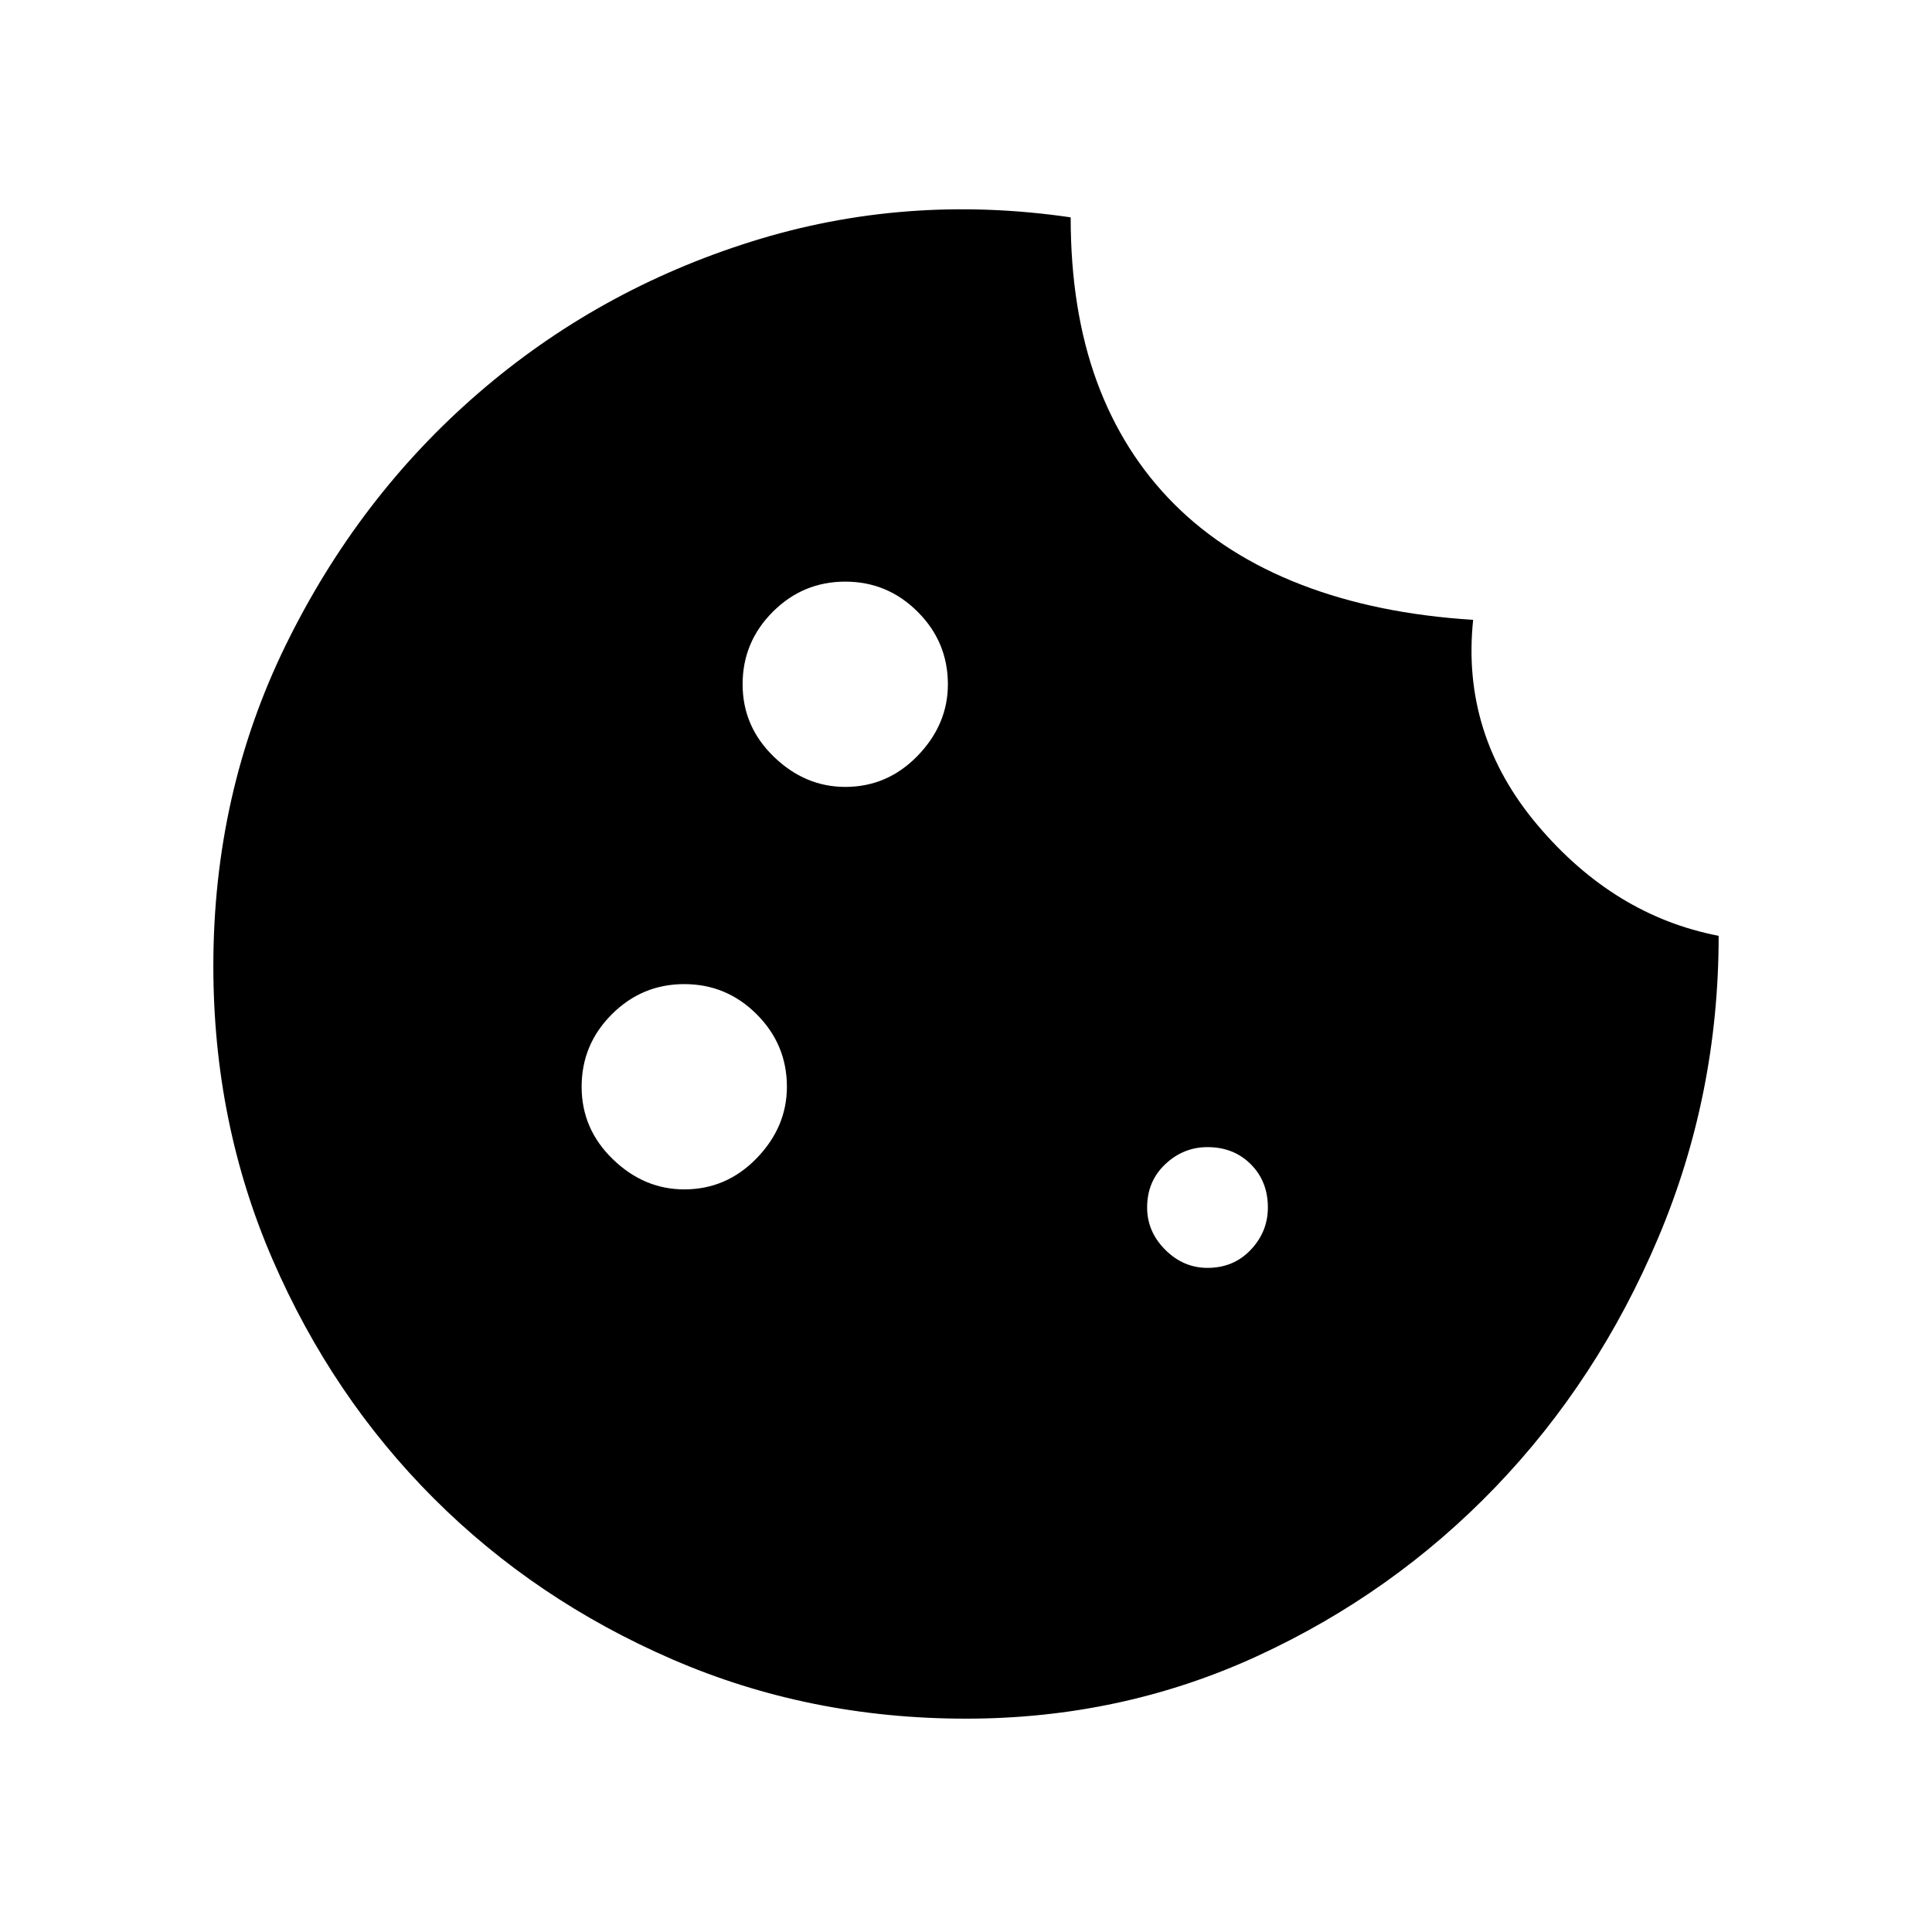 <svg xmlns="http://www.w3.org/2000/svg" height="40" width="40"><path d="M17.5 16.292Q18.375 16.292 19 15.646Q19.625 15 19.625 14.167Q19.625 13.292 19 12.667Q18.375 12.042 17.5 12.042Q16.625 12.042 16 12.667Q15.375 13.292 15.375 14.167Q15.375 15.042 16.021 15.667Q16.667 16.292 17.5 16.292ZM14.167 24.625Q15.042 24.625 15.667 23.979Q16.292 23.333 16.292 22.5Q16.292 21.625 15.667 21Q15.042 20.375 14.167 20.375Q13.292 20.375 12.667 21Q12.042 21.625 12.042 22.5Q12.042 23.375 12.688 24Q13.333 24.625 14.167 24.625ZM25 26.25Q25.542 26.25 25.896 25.875Q26.25 25.5 26.25 25Q26.25 24.458 25.896 24.104Q25.542 23.75 25 23.75Q24.5 23.75 24.125 24.104Q23.75 24.458 23.75 25Q23.75 25.5 24.125 25.875Q24.5 26.25 25 26.25ZM20 35.583Q16.75 35.583 13.917 34.354Q11.083 33.125 8.979 31.021Q6.875 28.917 5.646 26.083Q4.417 23.25 4.417 20Q4.417 16.417 5.917 13.354Q7.417 10.292 9.896 8.146Q12.375 6 15.562 5Q18.75 4 22.167 4.5Q22.167 6.417 22.708 7.896Q23.25 9.375 24.312 10.438Q25.375 11.5 26.938 12.104Q28.5 12.708 30.5 12.833Q30.25 15.208 31.833 17.083Q33.417 18.958 35.583 19.375Q35.583 22.667 34.333 25.625Q33.083 28.583 30.958 30.792Q28.833 33 26.021 34.292Q23.208 35.583 20 35.583Z"/></svg>